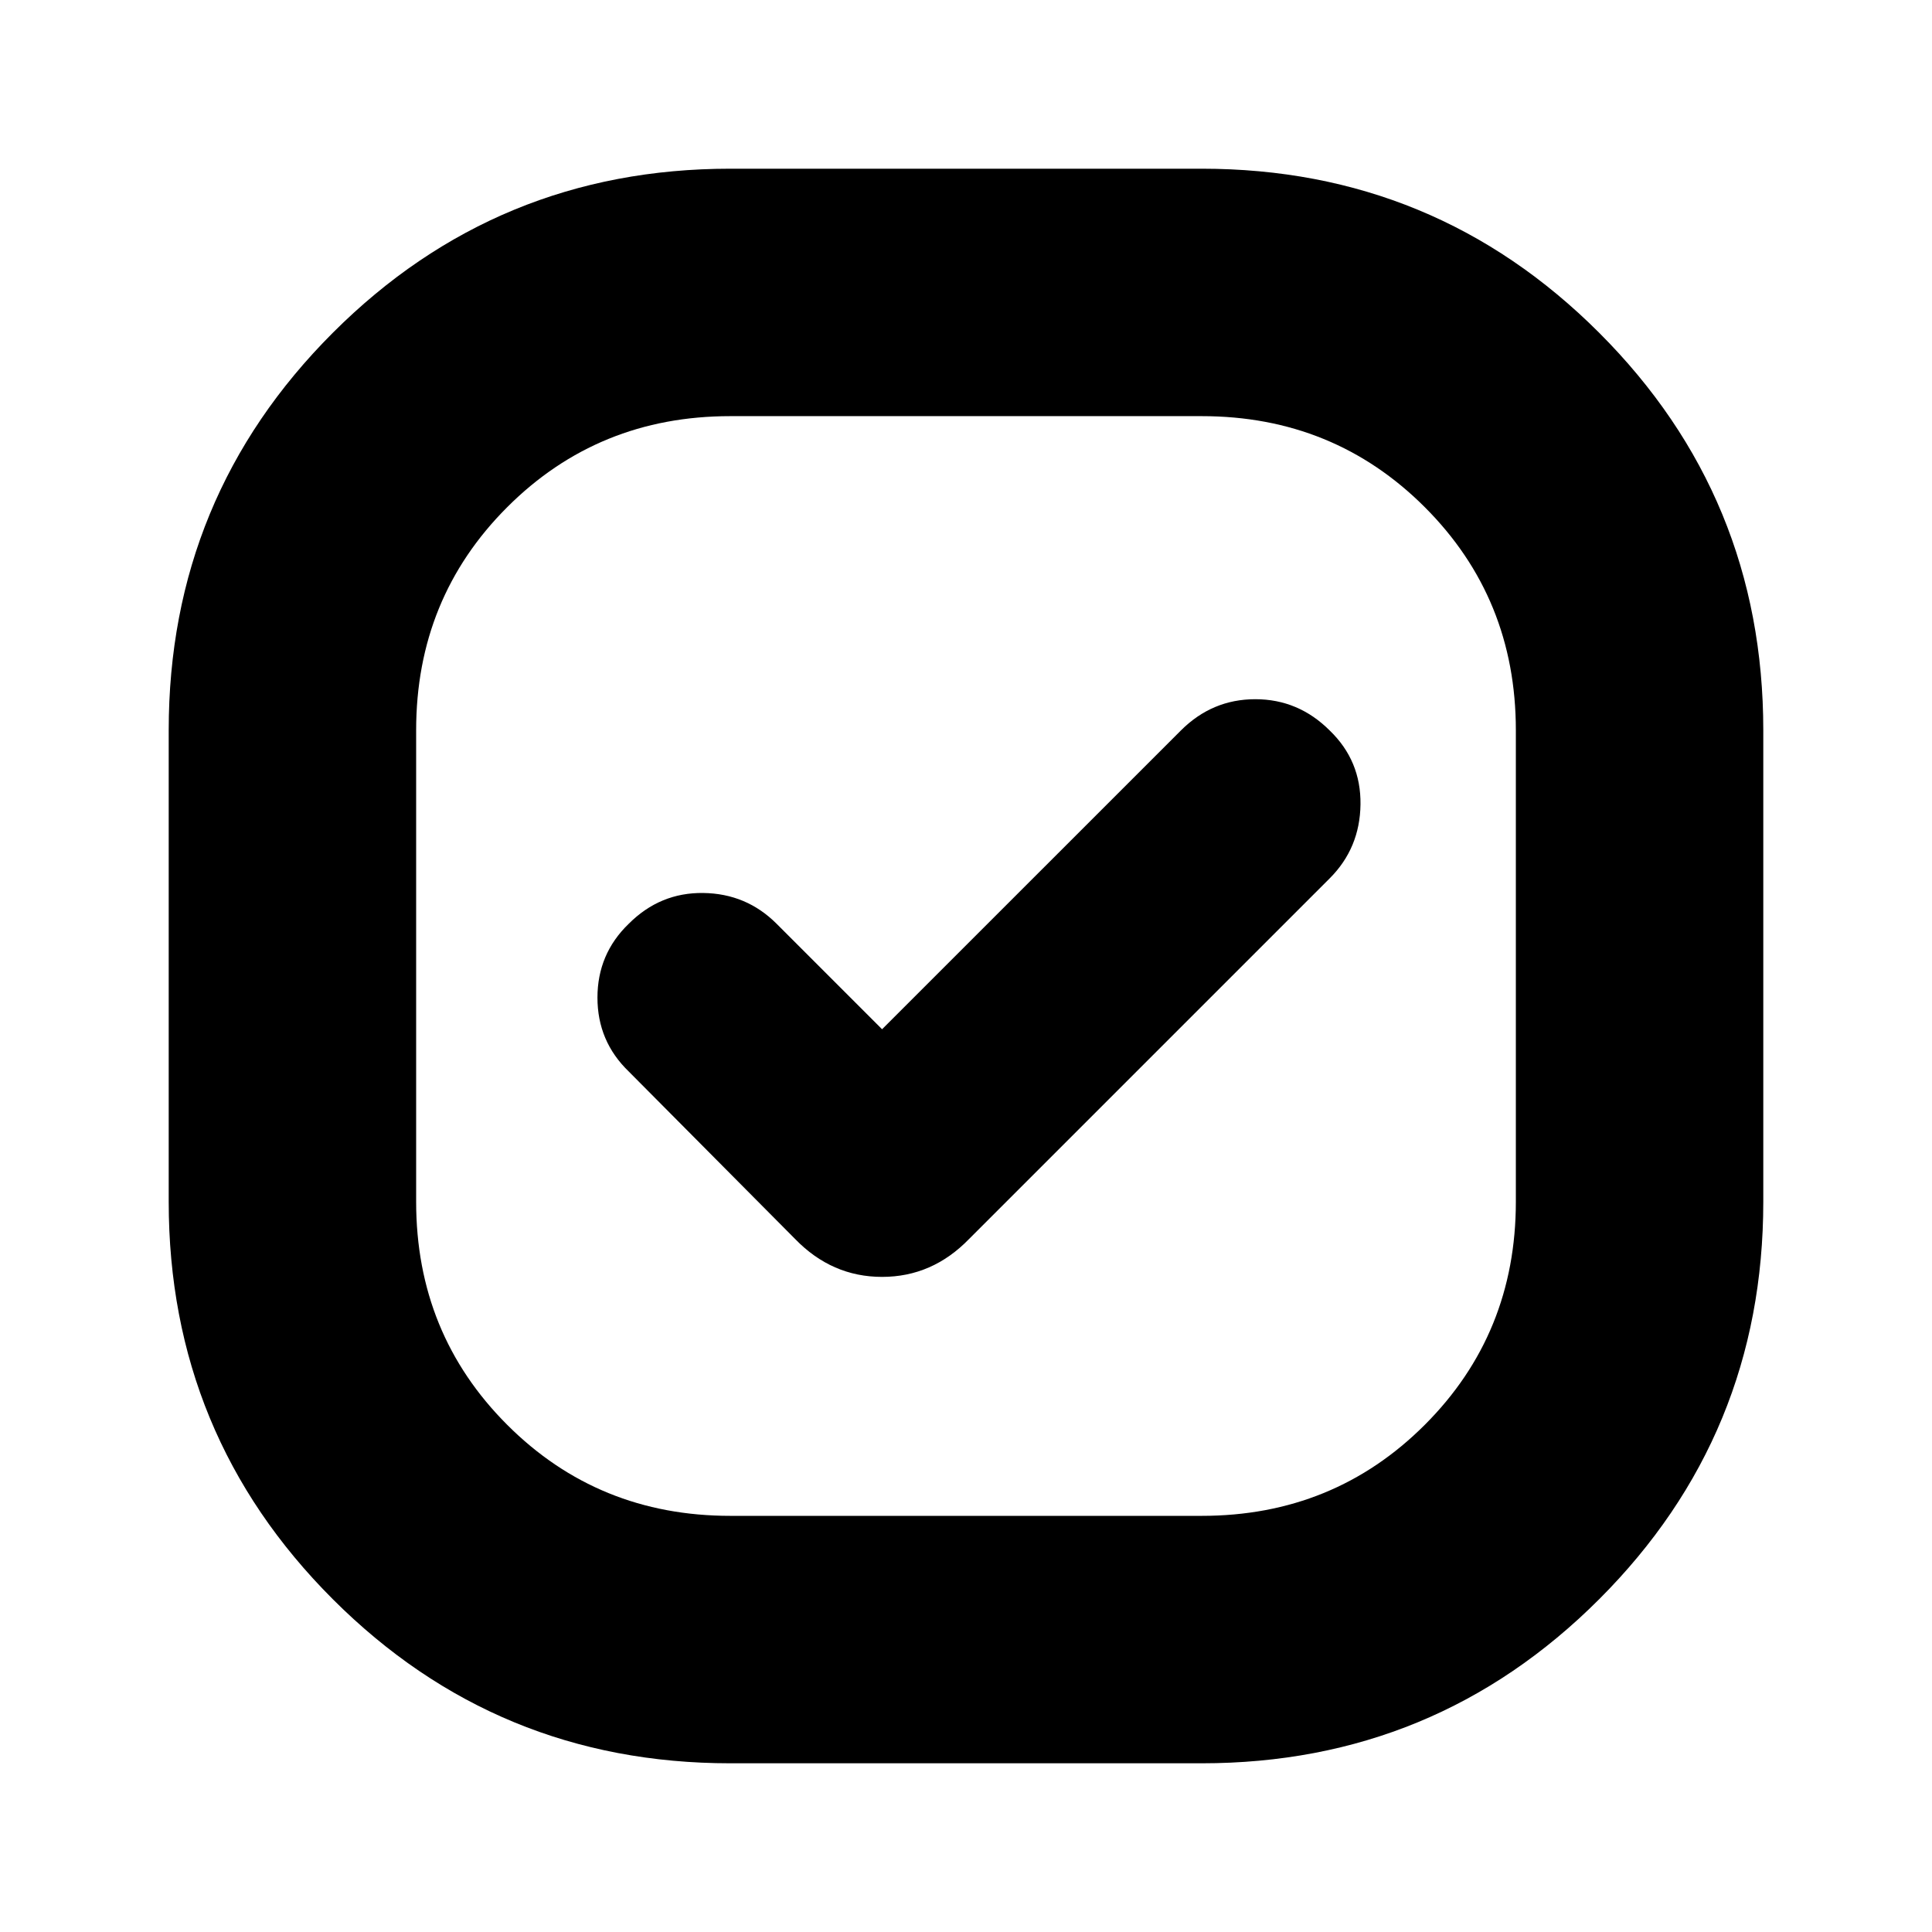 <svg xmlns="http://www.w3.org/2000/svg" height="24" viewBox="0 -960 960 960" width="24"><path d="M362.87-83.83q-115.96 0-197.5-81.54t-81.54-197.5v-234.26q0-115.96 81.54-197.5t197.5-81.54h234.26q115.96 0 197.5 81.54t81.54 197.5v234.26q0 115.96-81.54 197.5t-197.5 81.54H362.87Zm75.43-364.74L385.87-501q-15-15-36.44-15.28-21.43-.29-37 15.28-15.56 15-15.56 36.72 0 21.71 15.56 36.71l82.66 83.22q18.26 18.83 43.21 18.83 24.96 0 43.22-18.83l179.22-179.22q15-15 15.28-36.71.28-21.72-15.28-36.72-15.57-15.57-37-15.57-21.44 0-37 15.57L438.3-448.57Zm-75.43 241.79h234.26q65.61 0 110.85-45.24 45.24-45.24 45.24-110.85v-234.26q0-65.61-45.24-110.85-45.24-45.24-110.85-45.24H362.87q-65.61 0-110.85 45.24-45.24 45.24-45.24 110.85v234.26q0 65.61 45.24 110.85 45.24 45.24 110.85 45.24ZM480-480Z"/></svg>